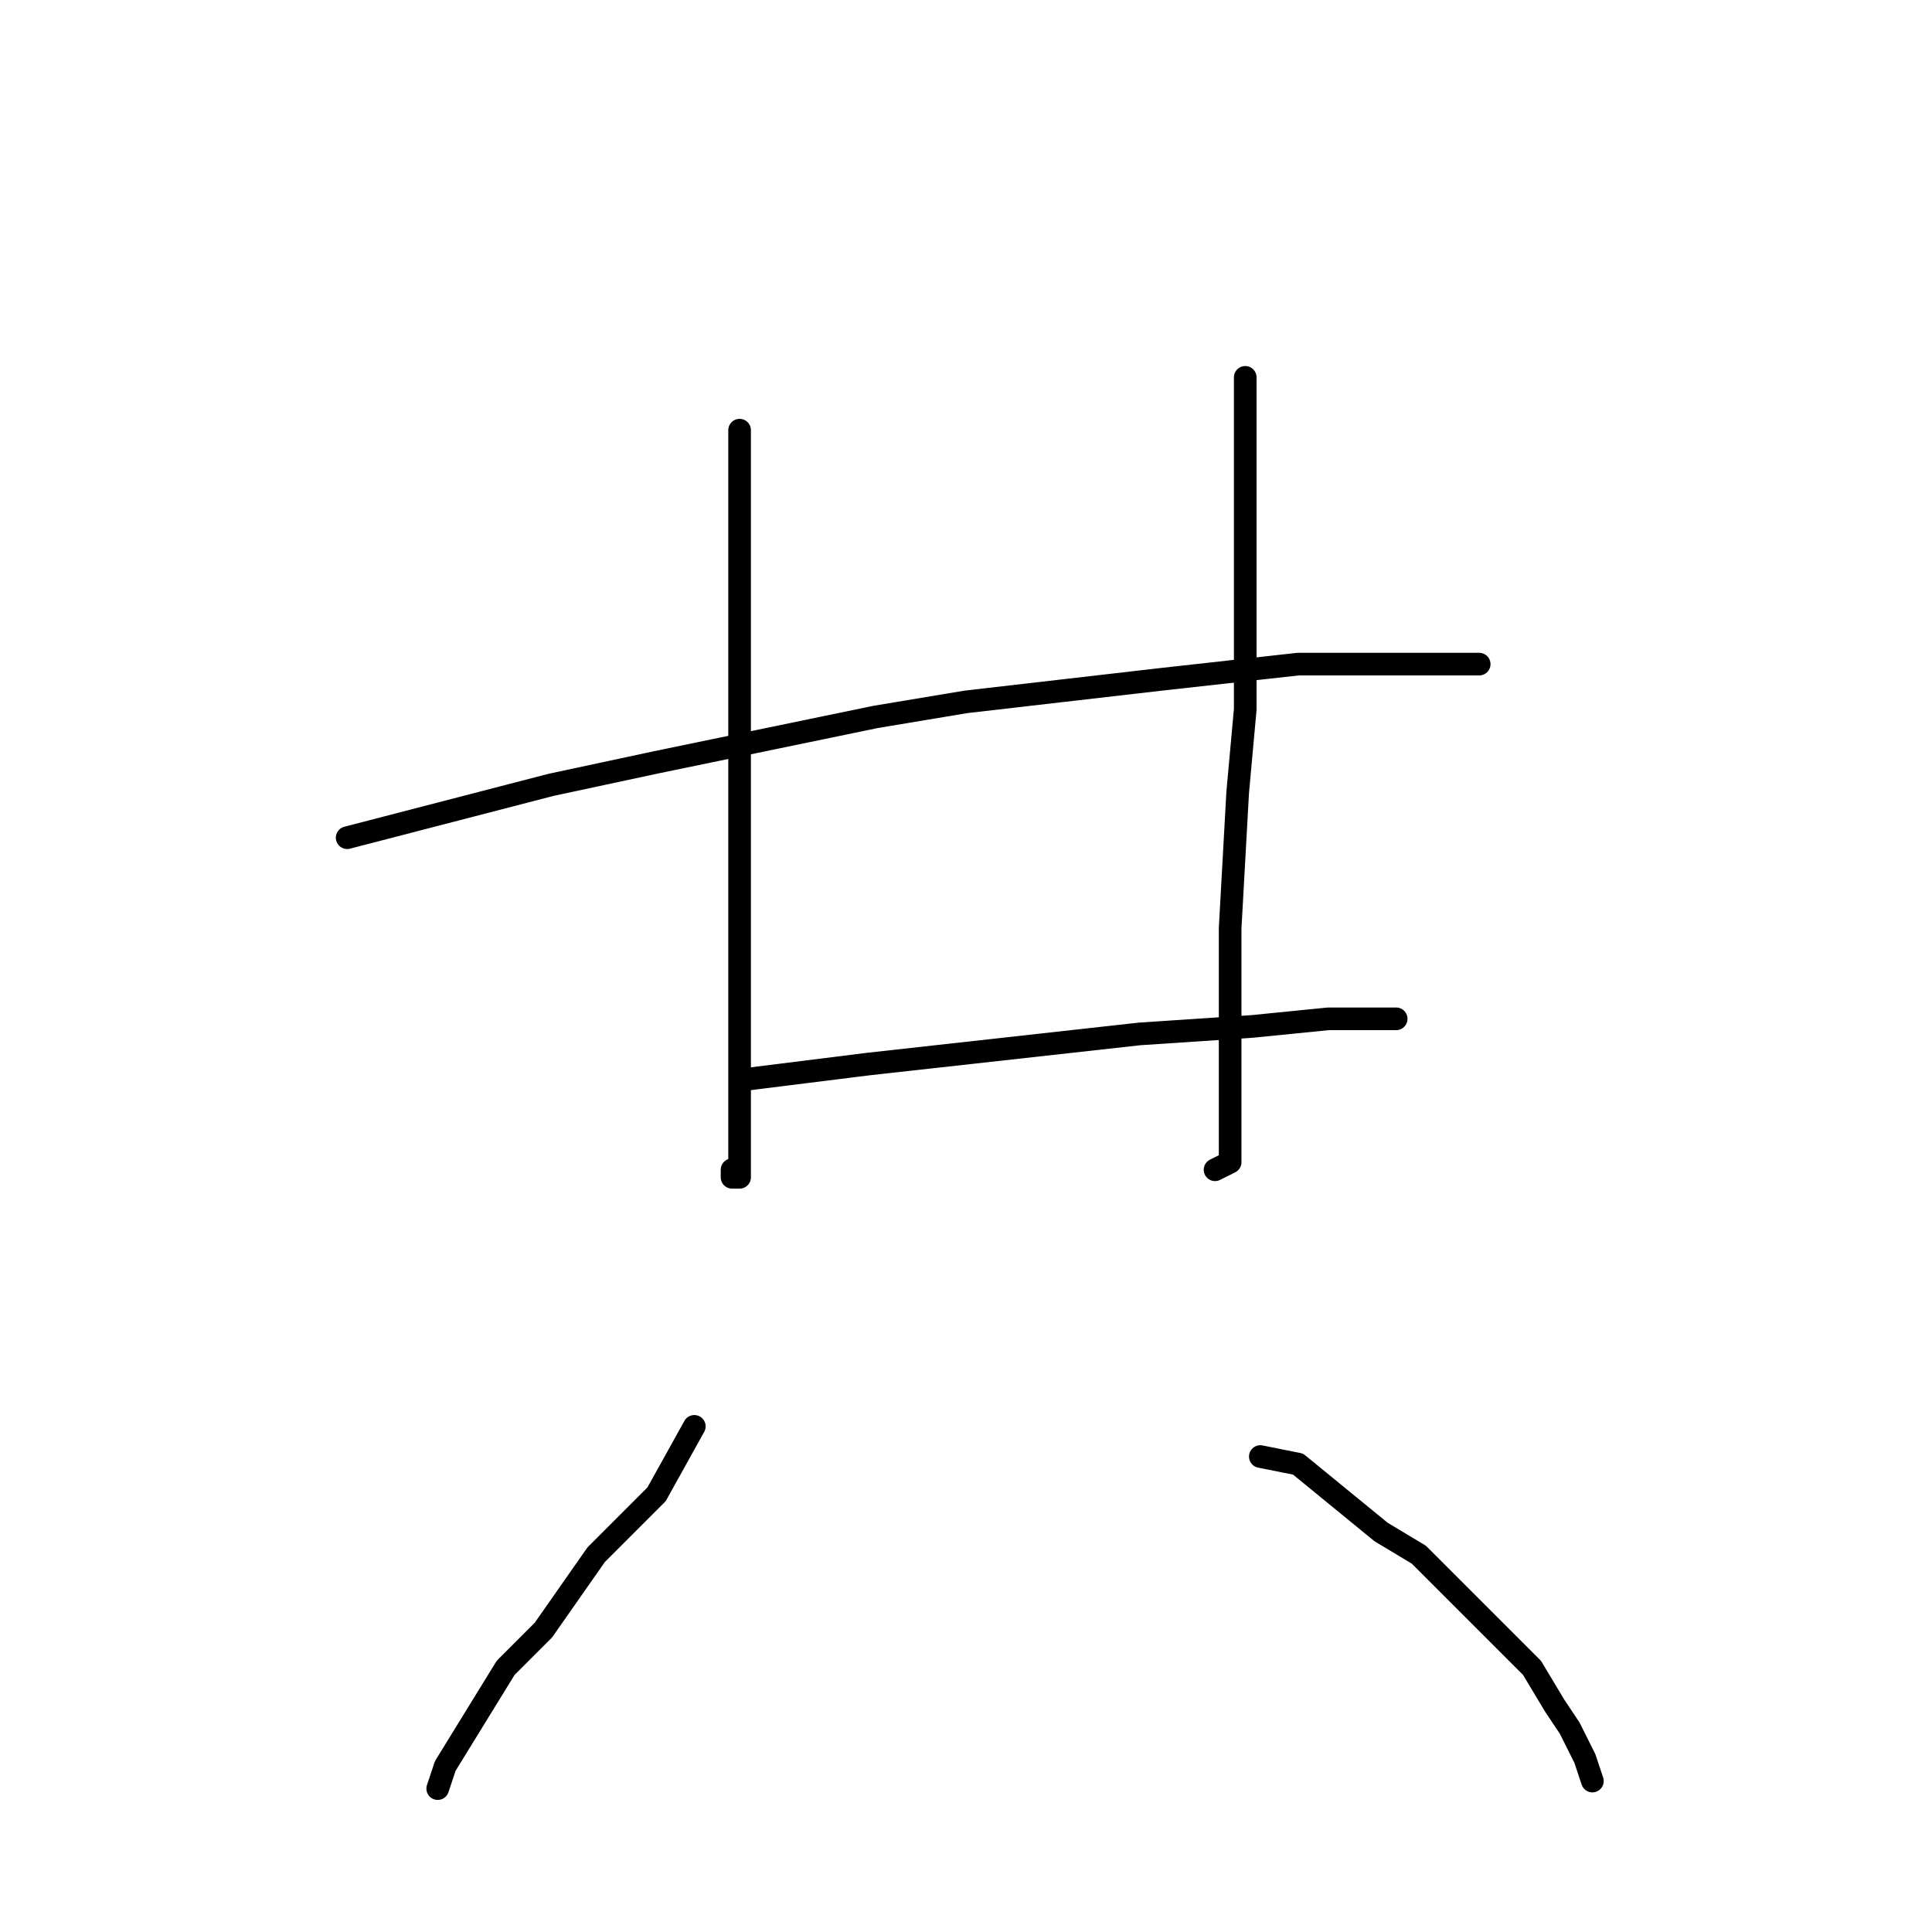 <?xml version="1.0" standalone="no"?>
    <svg width="256" height="256" xmlns="http://www.w3.org/2000/svg" version="1.1">
    <polyline stroke="black" stroke-width="3" stroke-linecap="round" fill="transparent" stroke-linejoin="round" points="98 57 98 63 98 89 98 106 98 123 98 138 98 149 98 154 98 156 97 156 97 155 97 155 " />
        <polyline stroke="black" stroke-width="3" stroke-linecap="round" fill="transparent" stroke-linejoin="round" points="165 50 165 65 165 94 164 105 163 123 163 136 163 145 163 151 163 154 161 155 161 155 " />
        <polyline stroke="black" stroke-width="3" stroke-linecap="round" fill="transparent" stroke-linejoin="round" points="46 111 73 104 87 101 116 95 128 93 154 90 172 88 185 88 193 88 196 88 196 88 " />
        <polyline stroke="black" stroke-width="3" stroke-linecap="round" fill="transparent" stroke-linejoin="round" points="99 143 115 141 133 139 151 137 166 136 176 135 182 135 184 135 185 135 185 135 " />
        <polyline stroke="black" stroke-width="3" stroke-linecap="round" fill="transparent" stroke-linejoin="round" points="92 189 87 198 79 206 72 216 67 221 59 234 58 237 58 237 " />
        <polyline stroke="black" stroke-width="3" stroke-linecap="round" fill="transparent" stroke-linejoin="round" points="167 193 172 194 183 203 188 206 196 214 203 221 206 226 208 229 210 233 211 236 211 236 " />
        </svg>